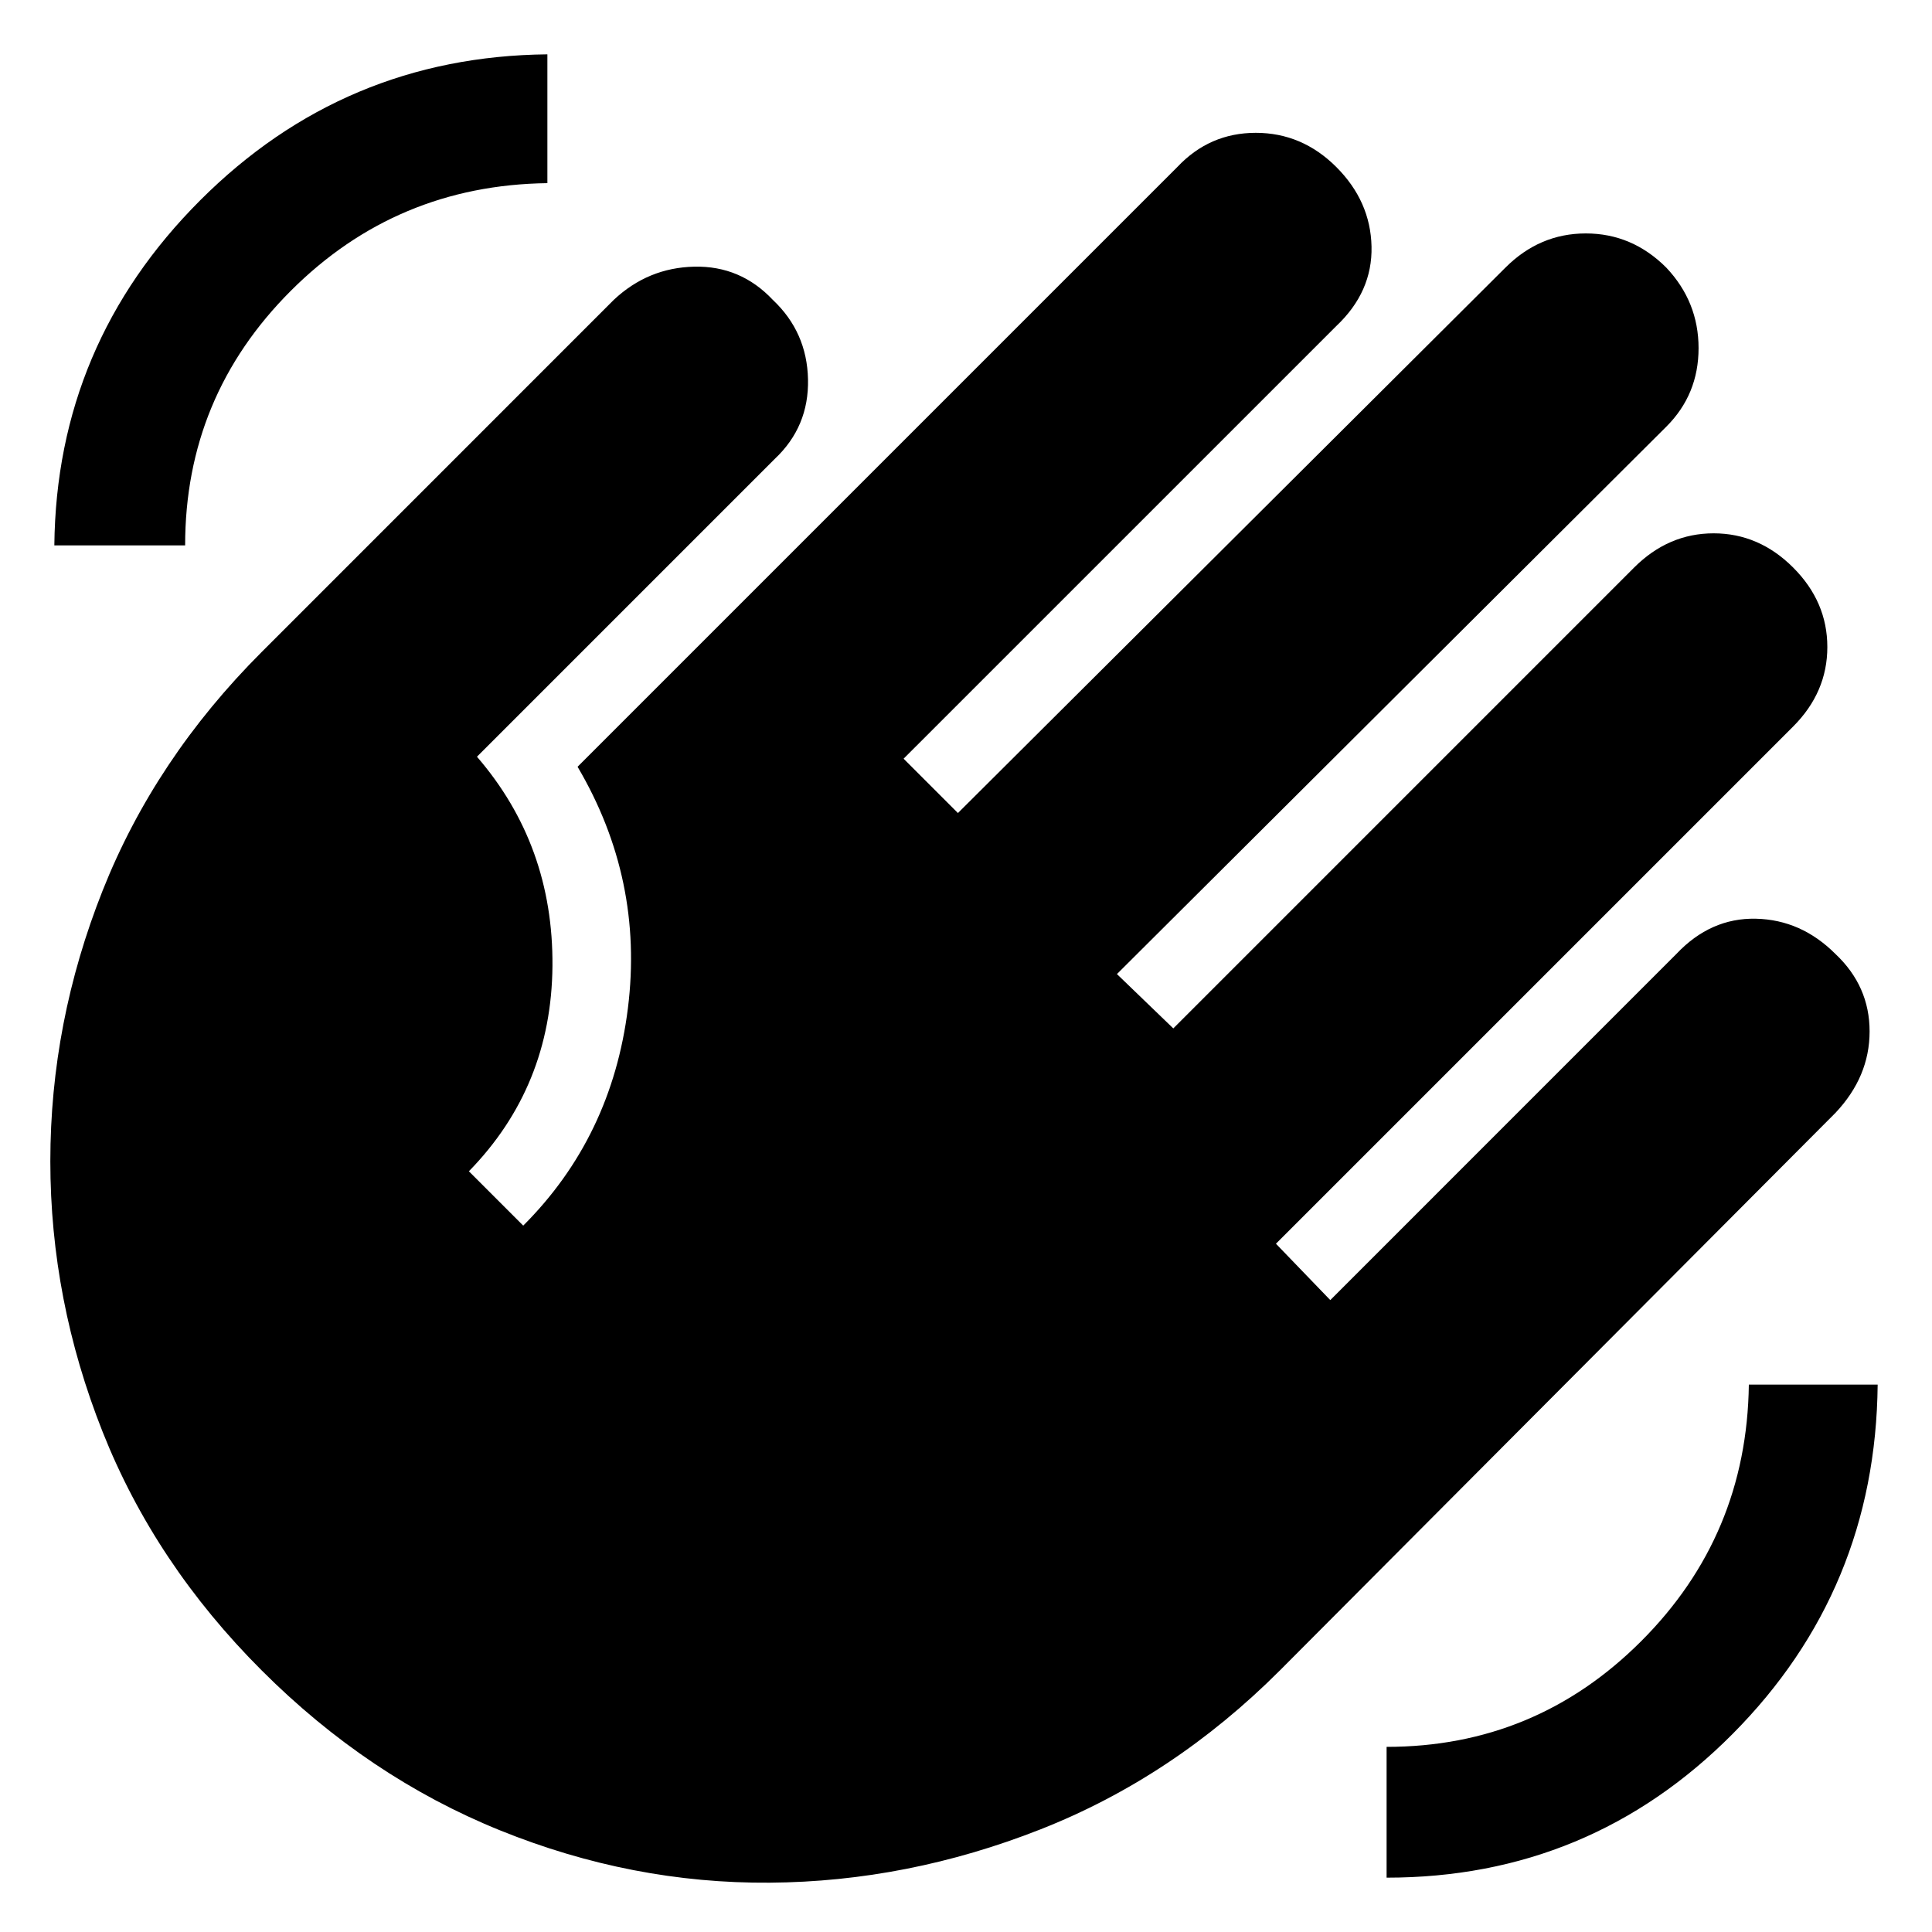 <svg xmlns="http://www.w3.org/2000/svg" height="40" width="40"><path d="M28.708 38.875V36.167Q31.792 36.167 33.979 33.979Q36.167 31.792 36.208 28.667H38.875Q38.833 32.917 35.875 35.896Q32.917 38.875 28.708 38.875ZM1.125 11.292Q1.167 7.125 4.146 4.146Q7.125 1.167 11.333 1.125V3.792Q8.208 3.833 6.021 6.021Q3.833 8.208 3.833 11.292ZM5.417 34.583Q3.208 32.375 2.125 29.646Q1.042 26.917 1.042 24.042Q1.042 21.167 2.125 18.438Q3.208 15.708 5.417 13.5L12.708 6.208Q13.417 5.542 14.375 5.521Q15.333 5.5 16 6.208Q16.708 6.875 16.729 7.854Q16.75 8.833 16.042 9.5L9.875 15.667Q11.458 17.5 11.438 20Q11.417 22.5 9.708 24.25L10.833 25.375Q12.667 23.542 13 20.875Q13.333 18.208 11.958 15.875L24.375 3.458Q25.042 2.75 26 2.75Q26.958 2.75 27.667 3.458Q28.375 4.167 28.396 5.104Q28.417 6.042 27.667 6.75L18.708 15.708L19.833 16.833L31.167 5.542Q31.875 4.833 32.833 4.833Q33.792 4.833 34.5 5.542Q35.167 6.25 35.167 7.208Q35.167 8.167 34.5 8.833L23.125 20.167L24.292 21.292L33.833 11.75Q34.542 11.042 35.479 11.042Q36.417 11.042 37.125 11.75Q37.833 12.458 37.833 13.396Q37.833 14.333 37.125 15.042L26.417 25.75L27.542 26.917L34.708 19.75Q35.417 19 36.354 19.021Q37.292 19.042 38 19.75Q38.708 20.417 38.708 21.354Q38.708 22.292 38 23.042L26.5 34.583Q24.292 36.792 21.542 37.875Q18.792 38.958 15.937 38.979Q13.083 39 10.354 37.896Q7.625 36.792 5.417 34.583Z"/></svg>
